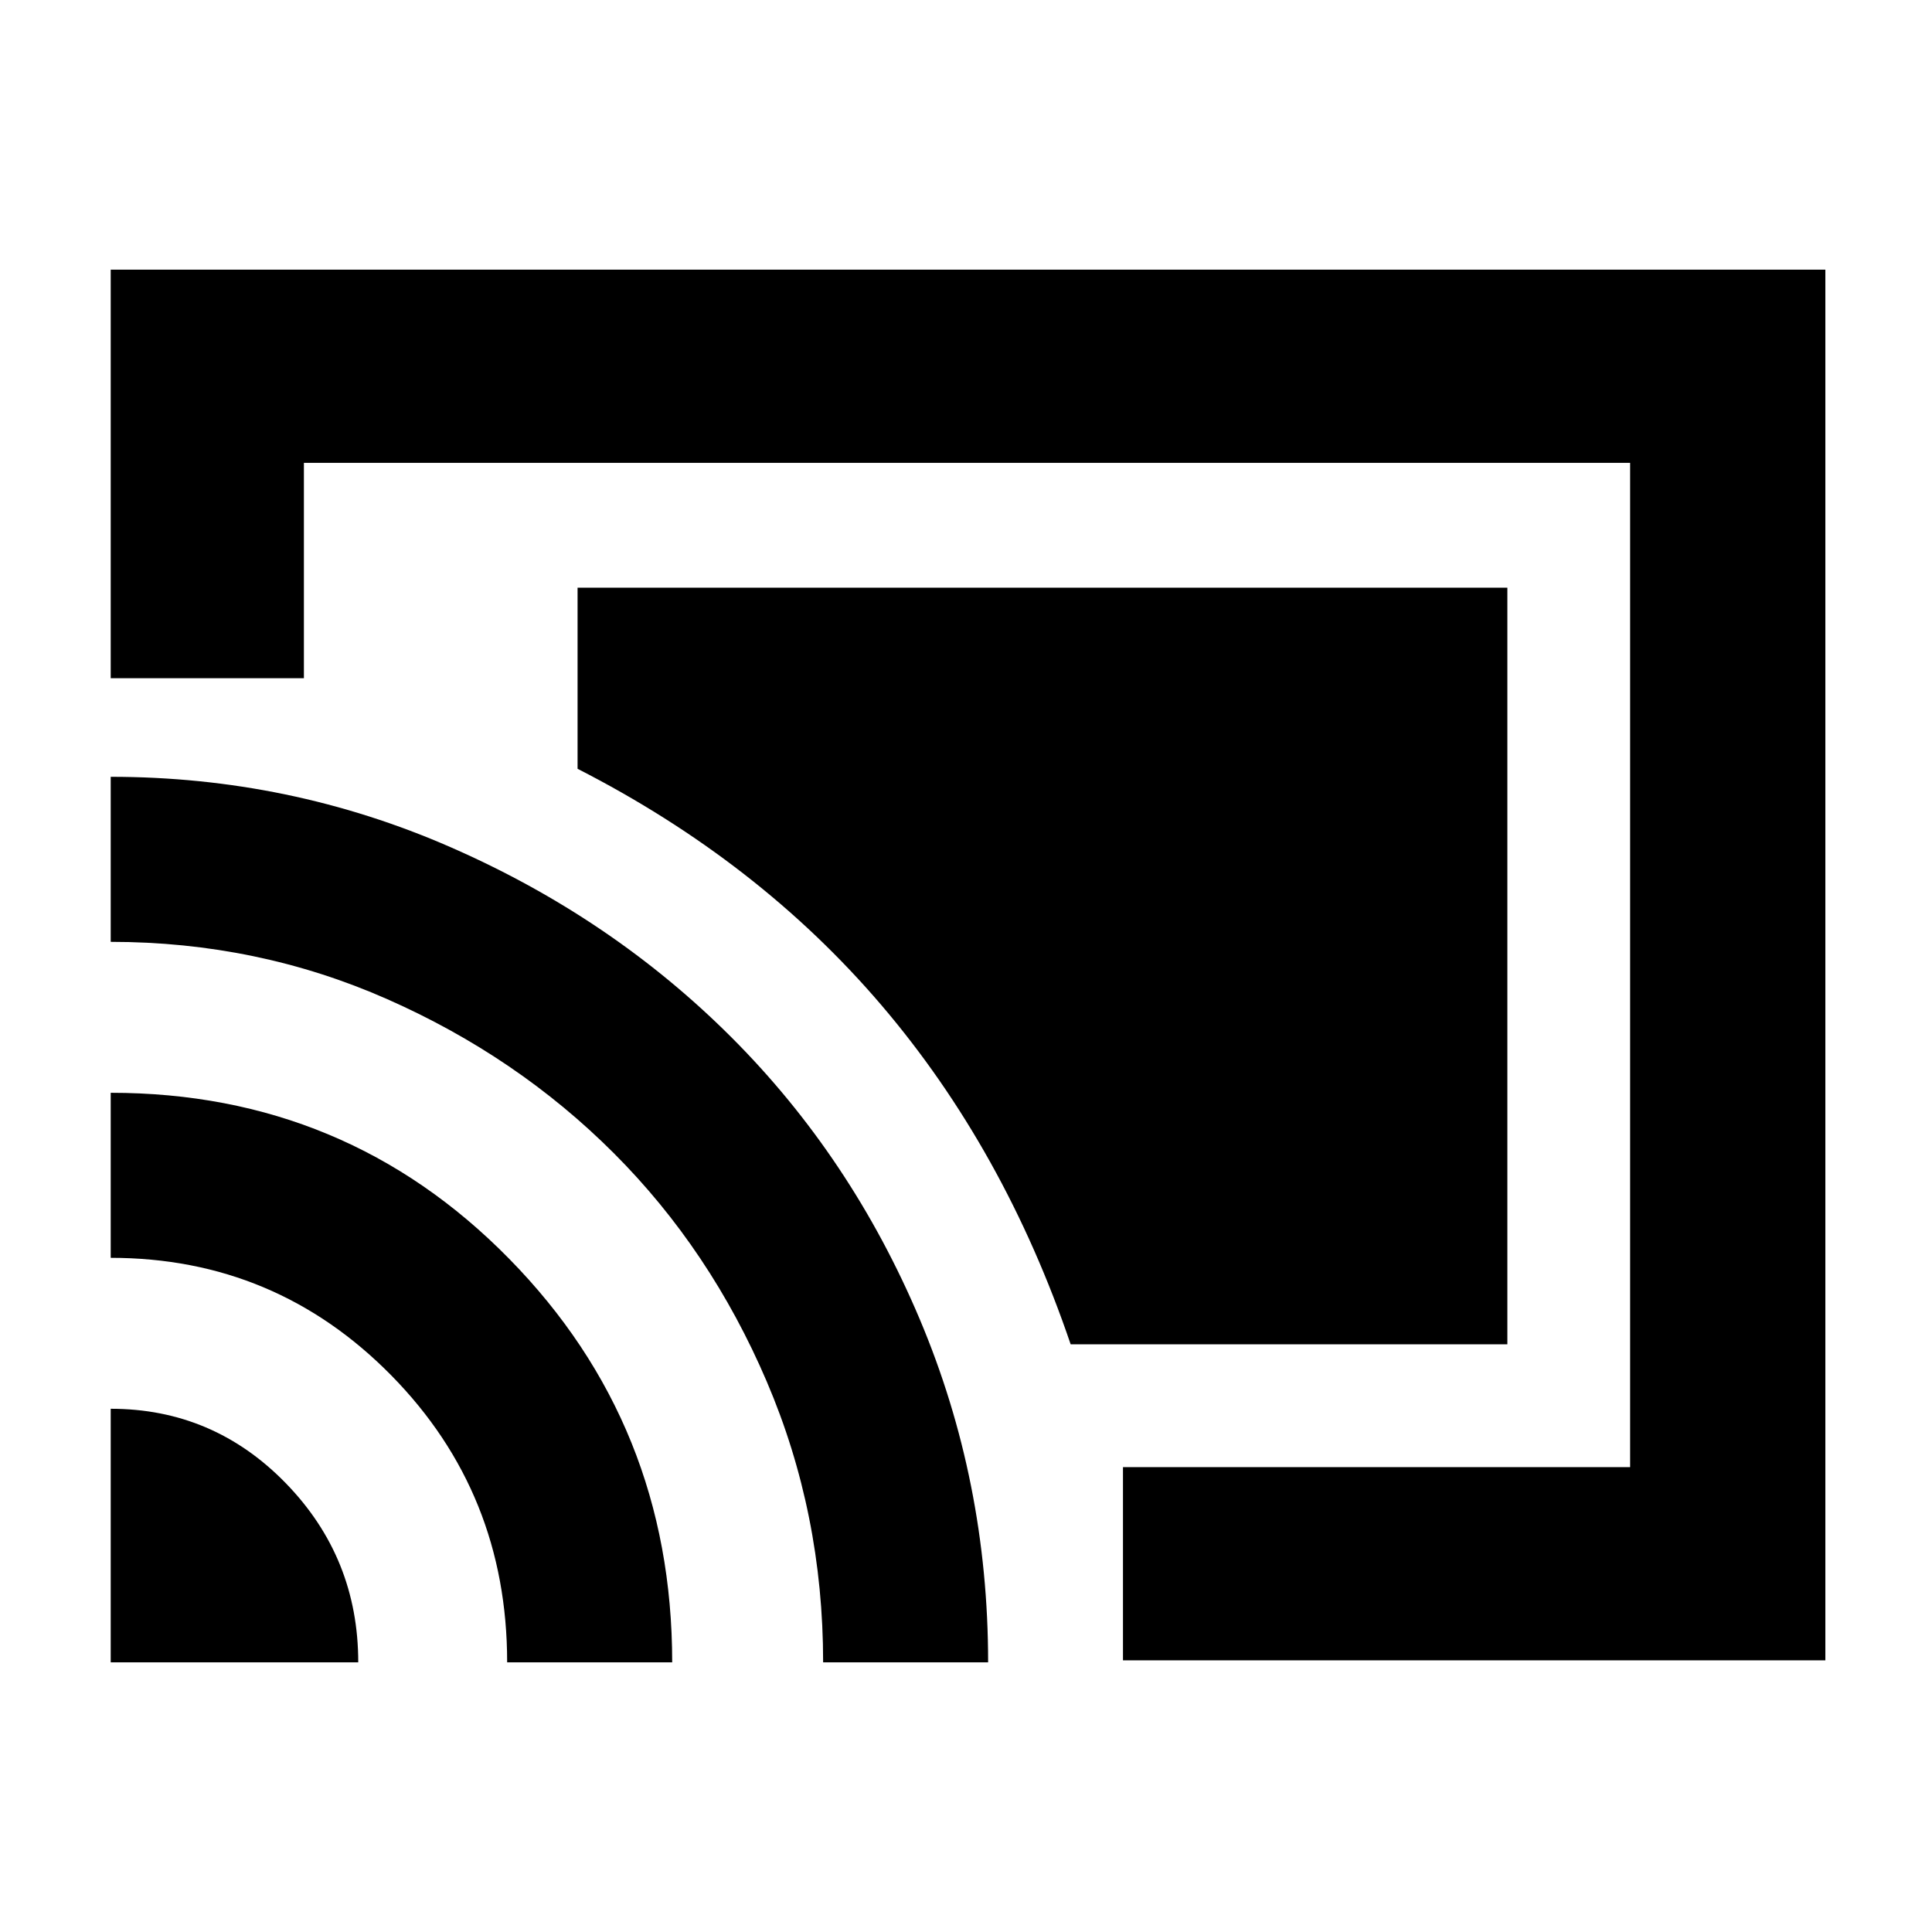 <svg xmlns="http://www.w3.org/2000/svg" height="40" width="40"><path d="M31.208 12.167h-19.25v3.75q3.75 1.916 6.292 4.895 2.542 2.98 3.917 7.021h9.041ZM2.292 5.583h35.5v28.792H23.25v-4h10.5V9.583H6.292v4.459h-4Zm0 28.834h5.125q0-2.167-1.5-3.709-1.5-1.541-3.625-1.541Zm8.208 0h3.417q0-4.917-3.375-8.355-3.375-3.437-8.25-3.437v3.417q3.416 0 5.812 2.437 2.396 2.438 2.396 5.938ZM2.292 16.083V19.5q3.041 0 5.729 1.188 2.687 1.187 4.687 3.187 2 2 3.167 4.729 1.167 2.729 1.167 5.813h3.416q0-3.75-1.416-7.105-1.417-3.354-3.896-5.833t-5.813-3.937Q6 16.083 2.292 16.083ZM18.042 22Z"/></svg>